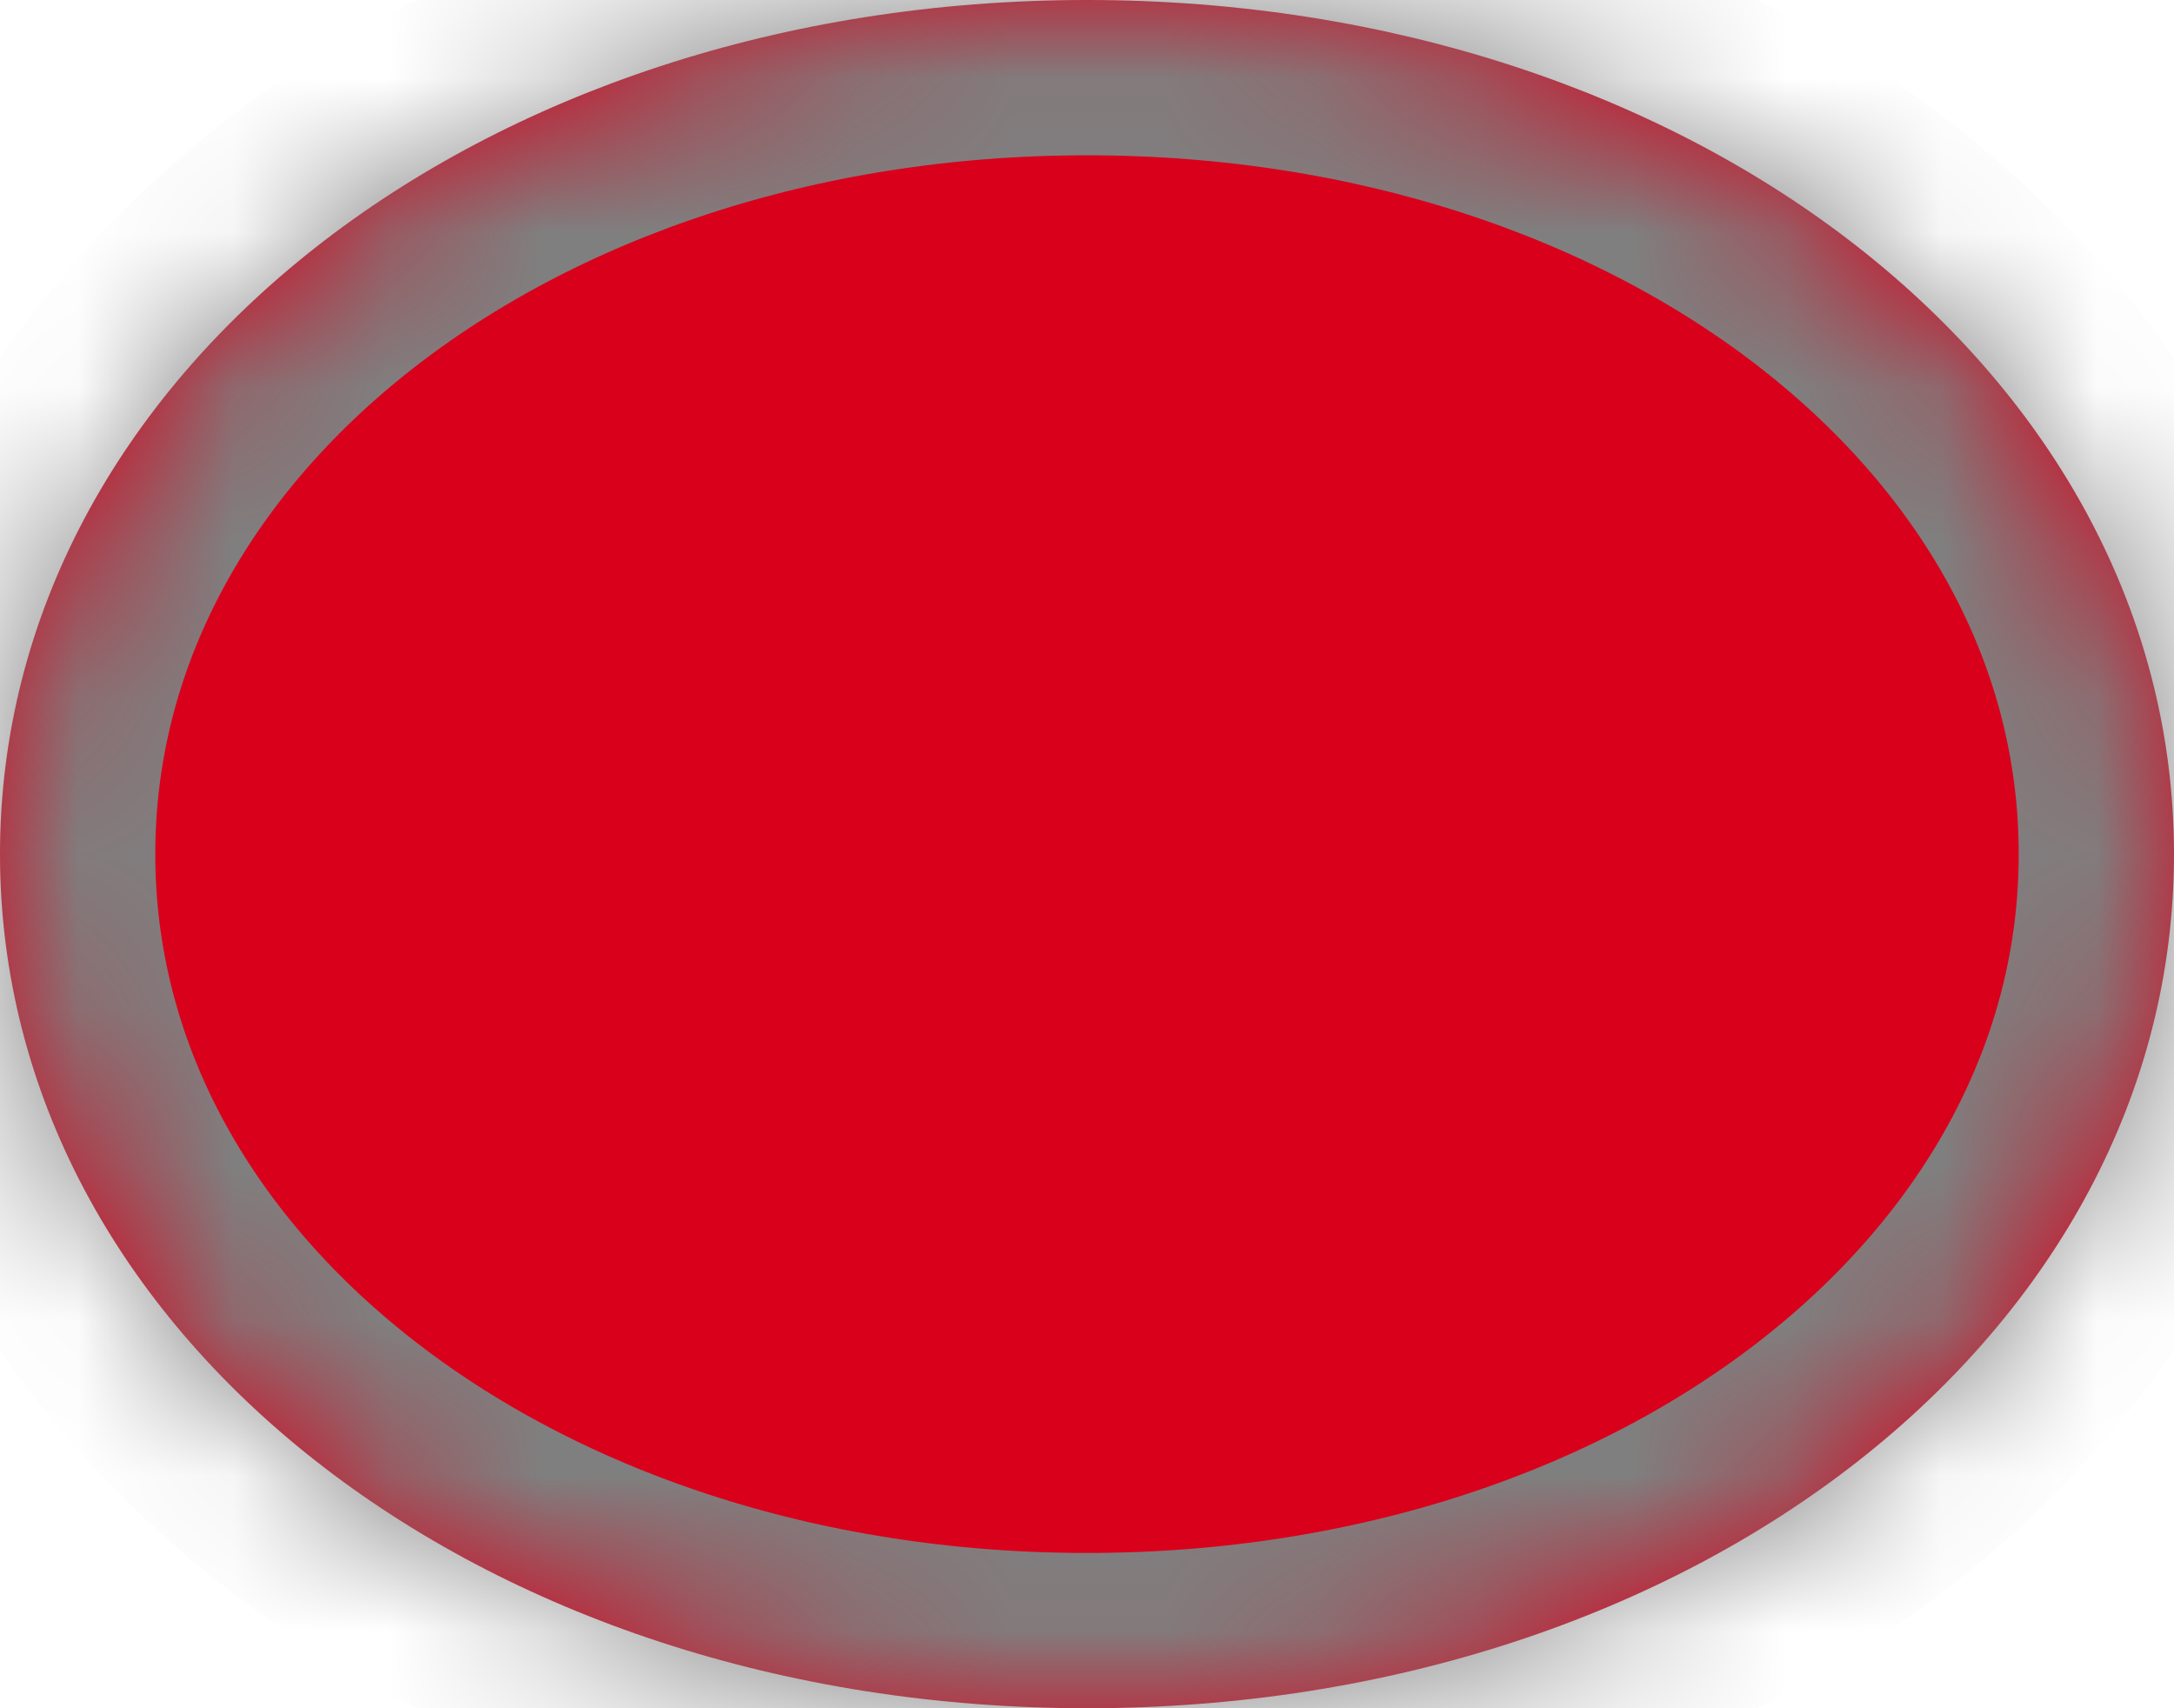 ﻿<?xml version="1.0" encoding="utf-8"?>
<svg version="1.1" xmlns:xlink="http://www.w3.org/1999/xlink" width="14px" height="11px" xmlns="http://www.w3.org/2000/svg">
  <defs>
    <mask fill="white" id="clip81">
      <path d="M 0 5.5  C 0 2.42  3.08 0  7 0  C 10.92 0  14 2.42  14 5.5  C 14 8.58  10.92 11  7 11  C 3.08 11  0 8.58  0 5.5  Z " fill-rule="evenodd" />
    </mask>
  </defs>
  <g transform="matrix(1 0 0 1 -6 -40 )">
    <path d="M 0 5.5  C 0 2.42  3.08 0  7 0  C 10.92 0  14 2.42  14 5.5  C 14 8.58  10.92 11  7 11  C 3.08 11  0 8.58  0 5.5  Z " fill-rule="nonzero" fill="#d9001b" stroke="none" transform="matrix(1 0 0 1 6 40 )" />
    <path d="M 0 5.5  C 0 2.42  3.08 0  7 0  C 10.92 0  14 2.42  14 5.5  C 14 8.58  10.92 11  7 11  C 3.08 11  0 8.58  0 5.5  Z " stroke-width="2" stroke="#7f7f7f" fill="none" transform="matrix(1 0 0 1 6 40 )" mask="url(#clip81)" />
  </g>
</svg>